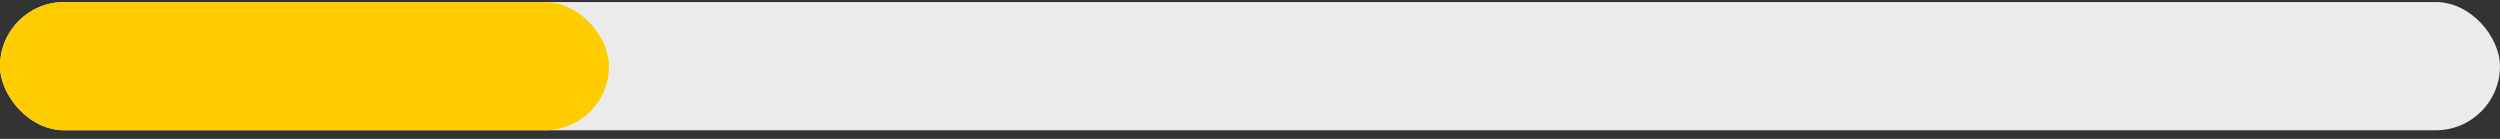 <svg width="234" height="13" viewBox="0 0 234 13" fill="none" xmlns="http://www.w3.org/2000/svg">
<rect x="0" y="0" width="234" height="13" fill="#333333" stroke="none"/>
<rect y="0.192" width="234" height="12" rx="6" fill="#EBEBEB"/>
<rect y="0.192" width="57" height="12" rx="6" fill="#FFCC00"/>
</svg>
